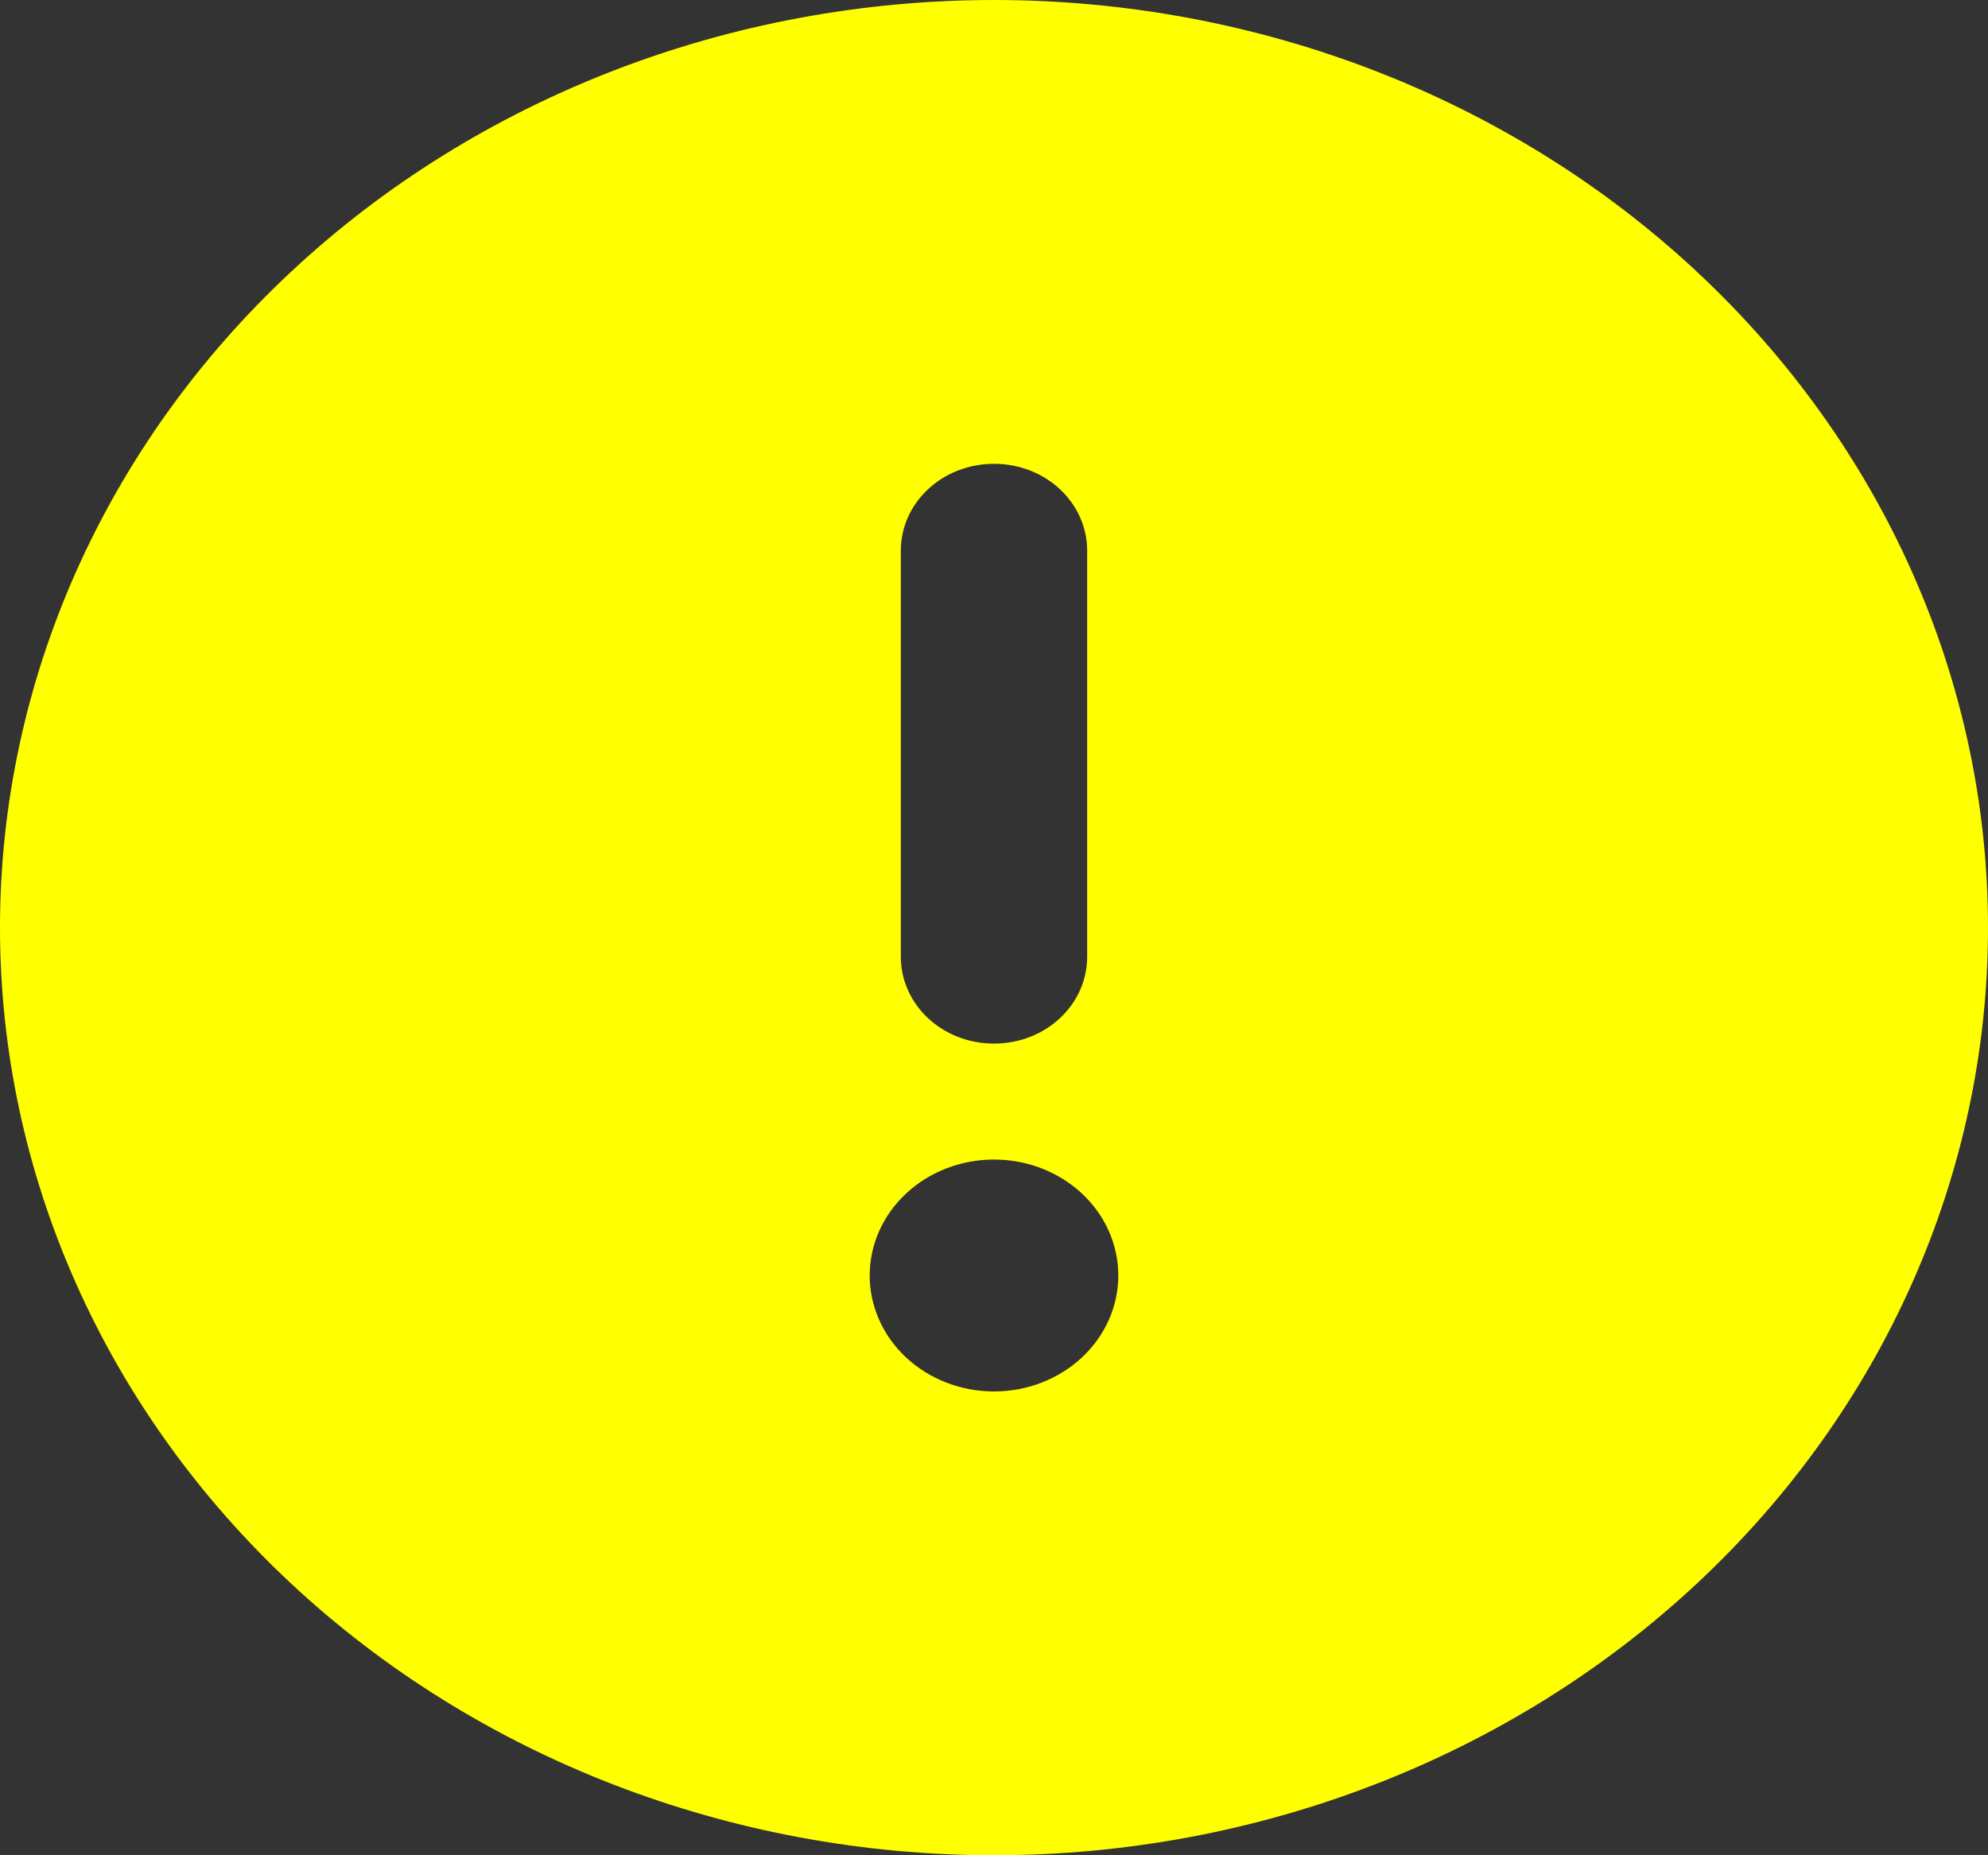 <svg width="15" height="14" viewBox="0 0 15 14" fill="none" xmlns="http://www.w3.org/2000/svg">
<rect x="0" y="0" width="15" height="14" fill="#333333" stroke="none"/>
<path d="M7.5 14C9.489 14 11.397 13.262 12.803 11.95C14.21 10.637 15 8.857 15 7C15 5.143 14.21 3.363 12.803 2.05C11.397 0.737 9.489 0 7.5 0C5.511 0 3.603 0.737 2.197 2.05C0.79 3.363 0 5.143 0 7C0 8.857 0.79 10.637 2.197 11.95C3.603 13.262 5.511 14 7.5 14ZM7.5 3.5C7.89 3.5 8.203 3.793 8.203 4.156V7.219C8.203 7.582 7.89 7.875 7.5 7.875C7.11 7.875 6.797 7.582 6.797 7.219V4.156C6.797 3.793 7.11 3.5 7.5 3.5ZM6.562 9.625C6.562 9.393 6.661 9.17 6.837 9.006C7.013 8.842 7.251 8.75 7.5 8.75C7.749 8.75 7.987 8.842 8.163 9.006C8.339 9.17 8.438 9.393 8.438 9.625C8.438 9.857 8.339 10.08 8.163 10.244C7.987 10.408 7.749 10.5 7.5 10.5C7.251 10.5 7.013 10.408 6.837 10.244C6.661 10.08 6.562 9.857 6.562 9.625Z" fill="#FFFF00"/>
</svg>

